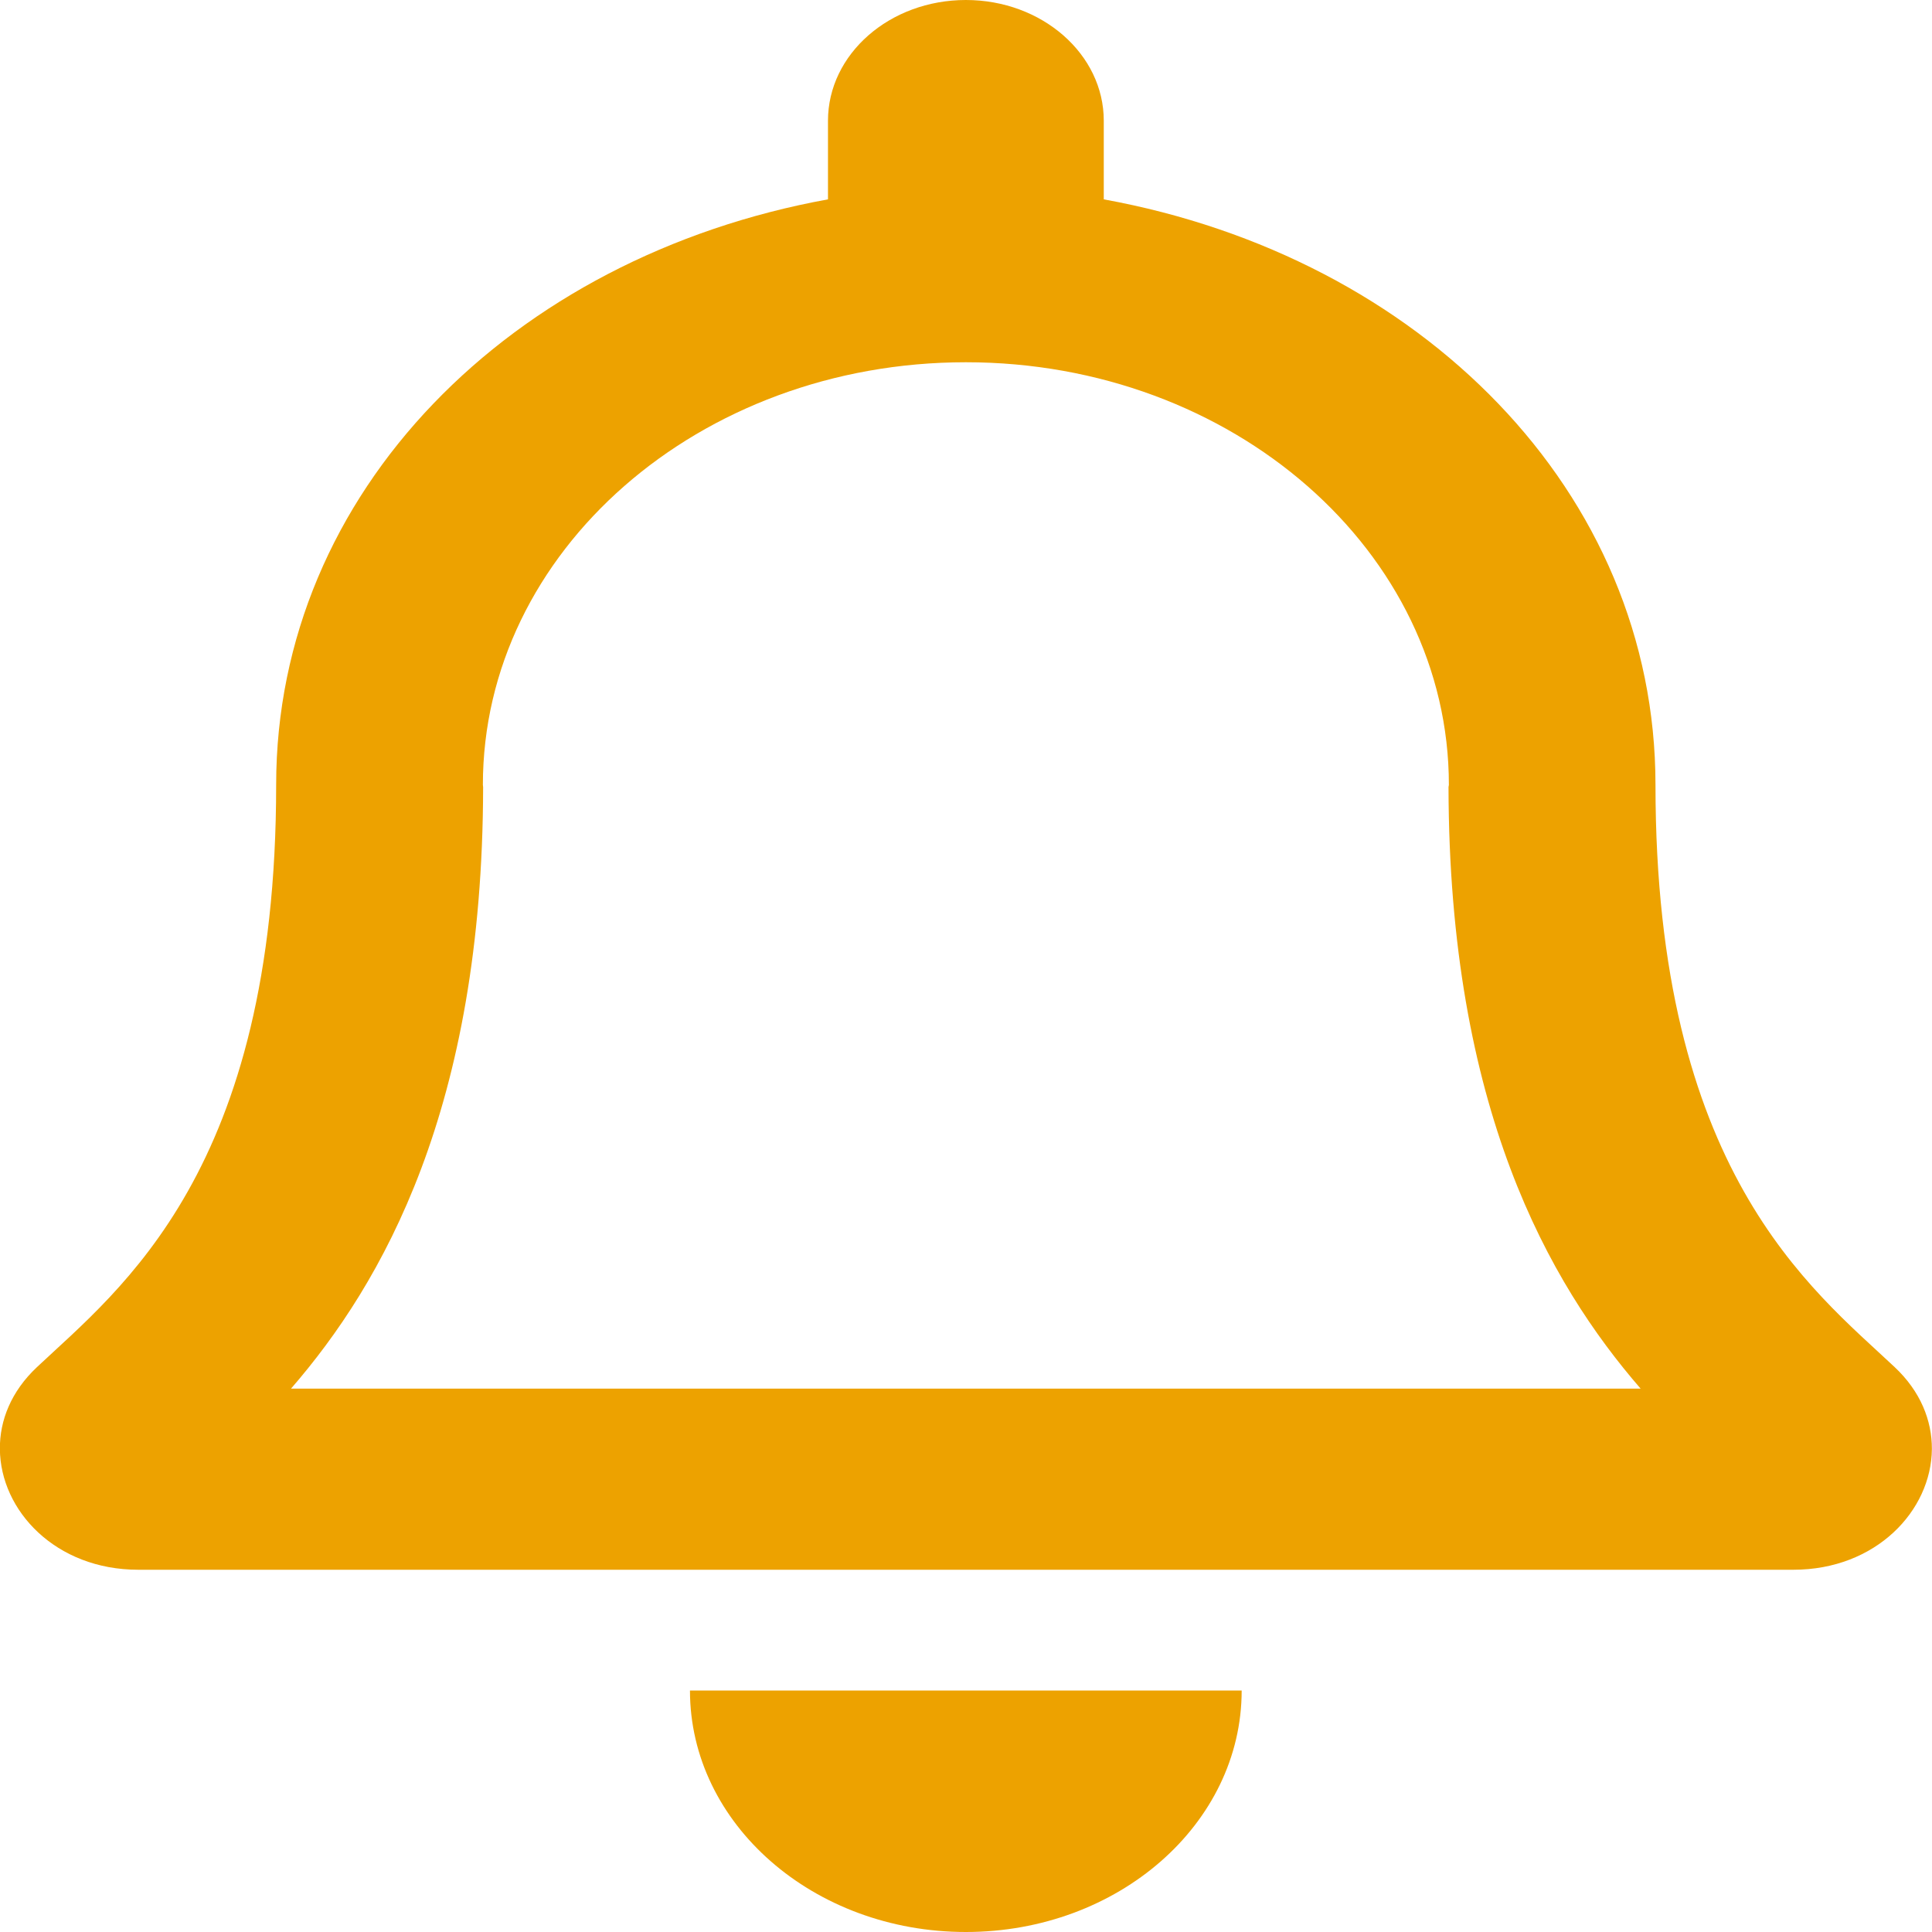 <svg xmlns="http://www.w3.org/2000/svg" width="16" height="16" viewBox="0 0 16 16">
  <g fill="none" fill-rule="evenodd" transform="translate(-1 -1)">
    <path fill="#EDA200" fill-rule="nonzero" d="M16.691,12.322 C16.001,11.673 14.71,10.697 14.71,7.5 C14.71,5.072 12.764,3.128 10.141,2.651 L10.141,2 C10.141,1.448 9.629,1 8.999,1 C8.368,1 7.857,1.448 7.857,2 L7.857,2.651 C5.233,3.128 3.287,5.072 3.287,7.5 C3.287,10.697 1.996,11.673 1.306,12.322 C1.092,12.523 0.997,12.764 0.999,13 C1.003,13.512 1.462,14 2.145,14 L15.852,14 C16.535,14 16.995,13.512 16.999,13 C17,12.764 16.905,12.523 16.691,12.322 L16.691,12.322 Z M3.41,12.5 C4.168,11.626 4.997,10.177 5.001,7.518 C5.001,7.512 4.999,7.506 4.999,7.5 C4.999,5.567 6.789,4 8.999,4 C11.208,4 12.999,5.567 12.999,7.5 C12.999,7.506 12.996,7.512 12.996,7.518 C13,10.178 13.829,11.626 14.587,12.5 L3.41,12.5 Z M8.999,17 C10.26,17 11.283,16.105 11.283,15 L6.714,15 C6.714,16.105 7.737,17 8.999,17 Z"/>
    <rect width="18" height="18"/>
  </g>
</svg>
